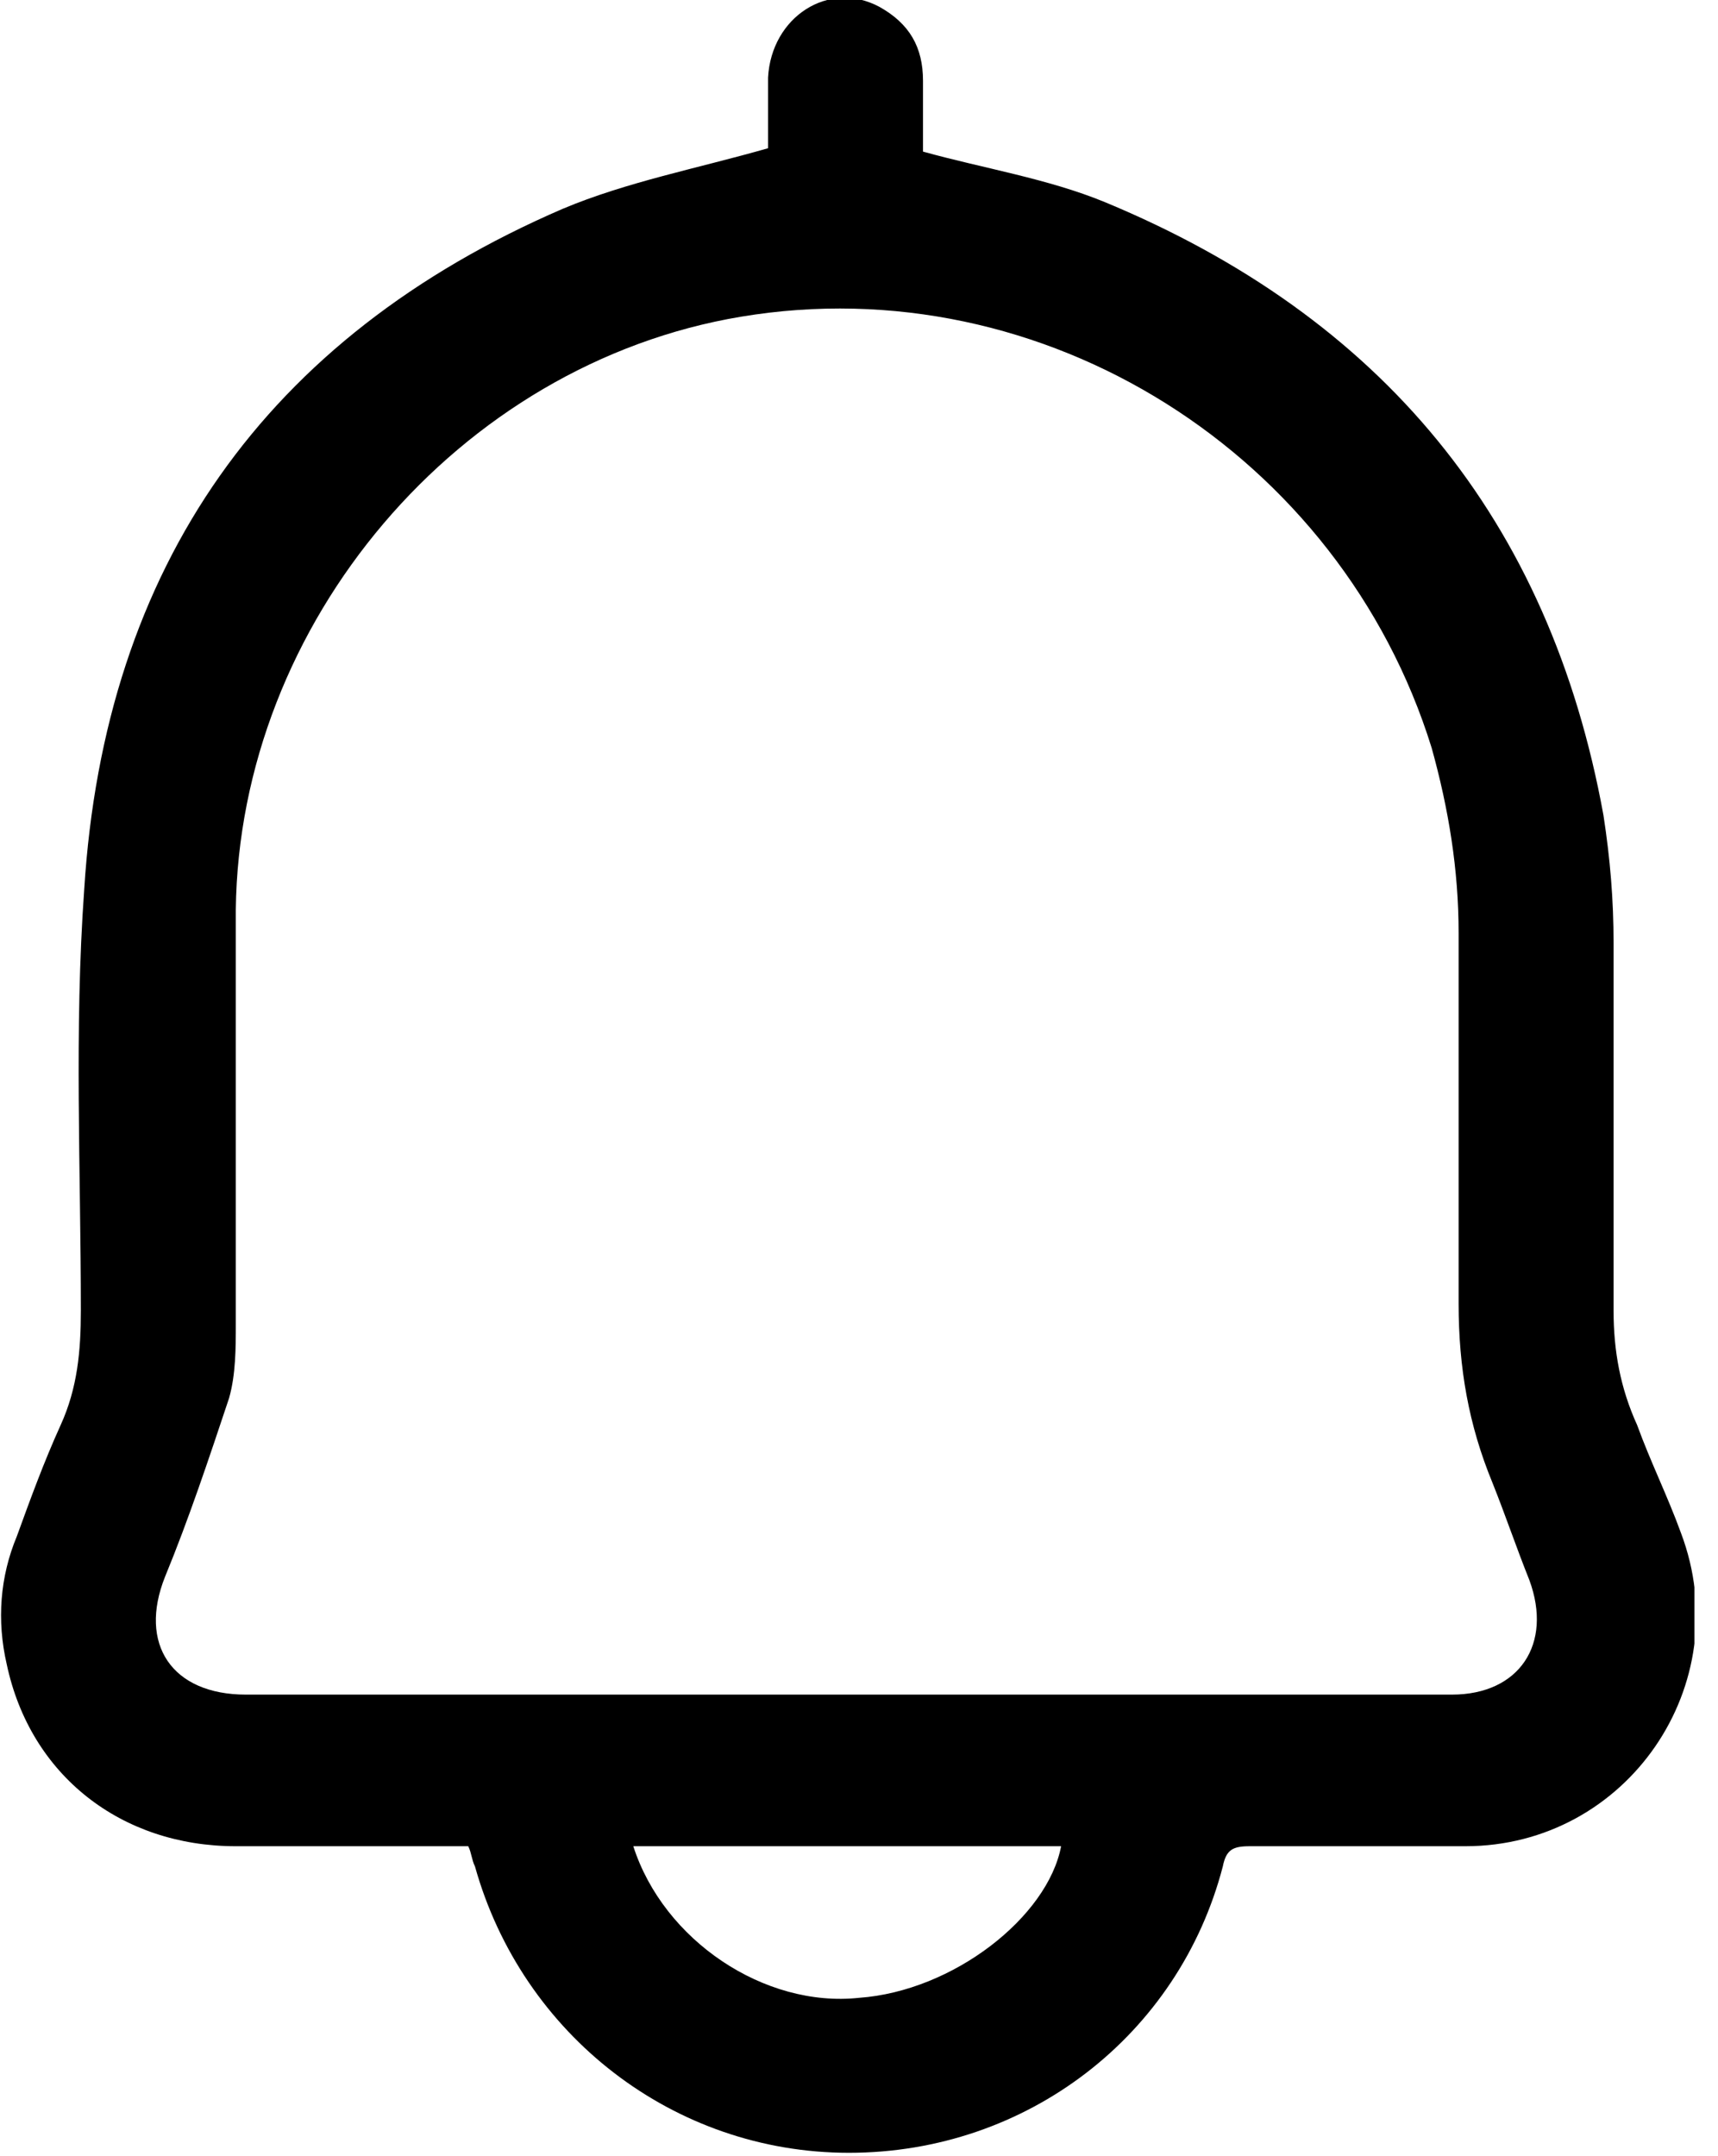 <svg width="51" height="64" viewBox="0 0 51 64" fill="none" xmlns="http://www.w3.org/2000/svg">
<g clip-path="url(#clip0_2_97)">
<path d="M13.9 54.8C11.6 54.8 9.3 54.8 7 54.8C3.6 54.8 0.9 52.7 0.2 49.4C-0.1 48.1 0 46.8 0.5 45.6C0.9 44.5 1.3 43.4 1.8 42.3C2.3 41.2 2.4 40.1 2.4 38.9C2.4 34.7 2.2 30.6 2.5 26.4C3.1 16.8 7.9 10 16.7 6.2C18.6 5.4 20.7 5 22.8 4.4C22.8 3.9 22.8 3.1 22.8 2.3C22.9 0.5 24.6 -0.6 26.1 0.2C27 0.7 27.4 1.4 27.4 2.4C27.4 3.1 27.4 3.9 27.4 4.5C29.2 5 31.1 5.3 32.8 6C41 9.4 46 15.4 47.6 24.2C47.8 25.5 47.9 26.7 47.9 28C47.9 31.6 47.9 35.3 47.9 38.9C47.9 40.1 48.1 41.2 48.6 42.3C49 43.4 49.5 44.4 49.9 45.5C51.6 50 48.3 54.8 43.5 54.8C41.4 54.8 39.2 54.8 37.1 54.8C36.6 54.8 36.4 54.9 36.3 55.4C35 60.4 30.5 63.9 25.2 63.9C20 63.9 15.5 60.4 14.1 55.4C14 55.2 14 55 13.9 54.8ZM25.1 50.3C31.1 50.3 37.1 50.3 43.1 50.3C45.1 50.3 46.1 48.8 45.4 46.9C45 45.9 44.7 45 44.3 44C43.6 42.3 43.3 40.6 43.3 38.7C43.3 35 43.3 31.4 43.3 27.7C43.3 25.8 43 24 42.5 22.2C39.8 13.5 31 7.9 22 9.4C13.6 10.8 7.1 18.5 7 27C7 31.1 7 35.2 7 39.3C7 40 7 40.8 6.8 41.5C6.2 43.3 5.6 45.1 4.9 46.8C4.1 48.8 5.1 50.3 7.3 50.3C13.2 50.3 19.2 50.3 25.1 50.3ZM18.8 54.8C19.7 57.6 22.7 59.6 25.5 59.3C28.3 59.1 31.1 56.9 31.5 54.8C27.2 54.8 23 54.8 18.8 54.8Z" fill="black"/>
</g>
<defs>
<clipPath id="clip0_2_97">
<rect width="50.3" height="64" fill="white"/>
</clipPath>
</defs>
</svg>
